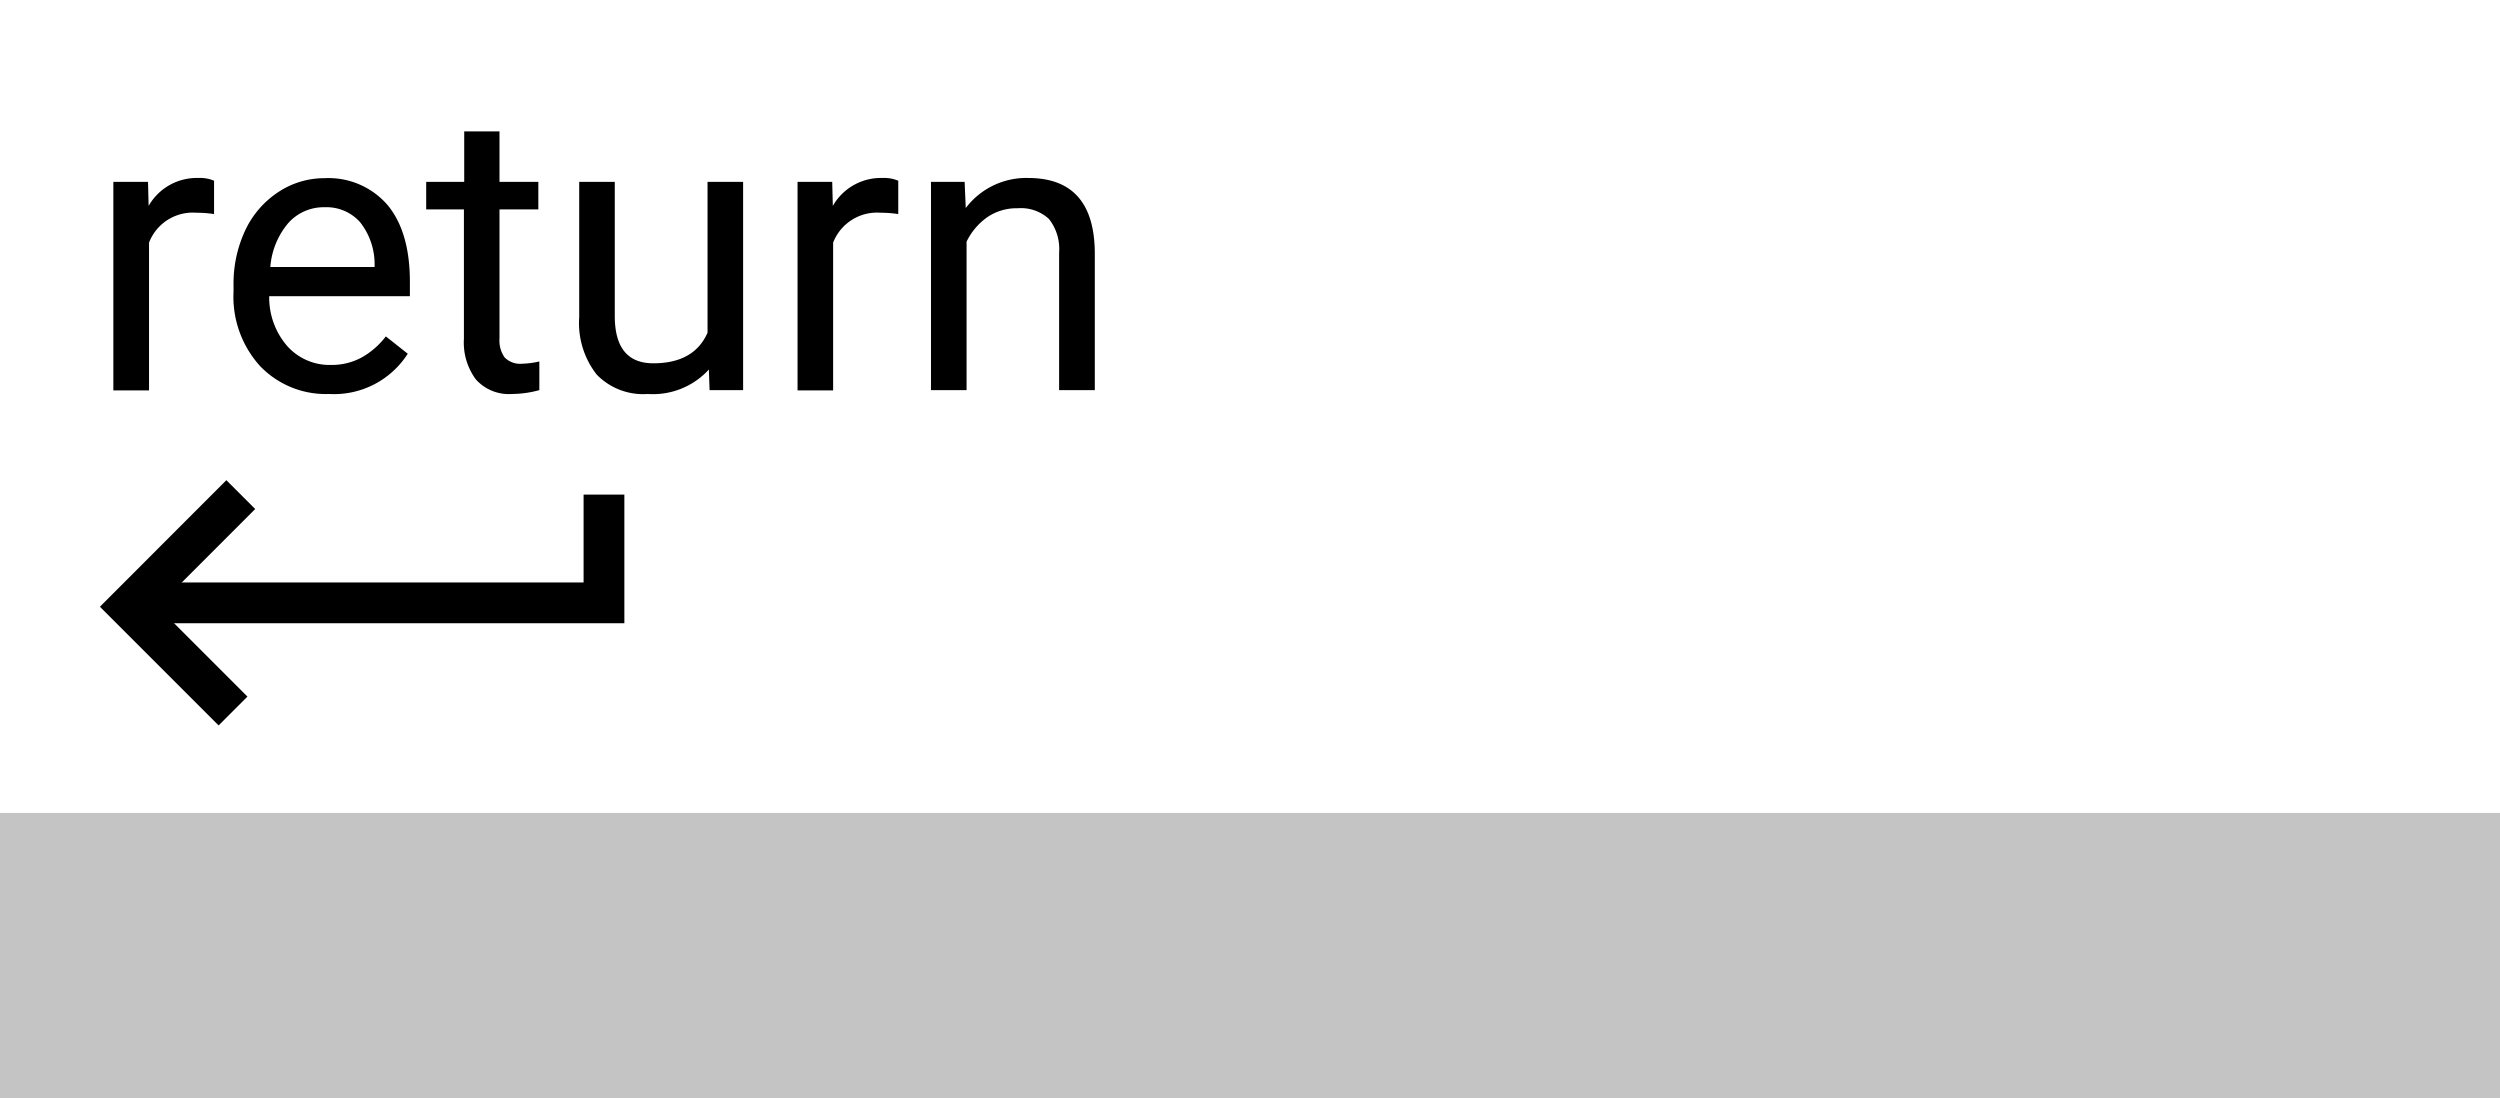 <svg xmlns="http://www.w3.org/2000/svg" viewBox="0 0 245.25 107.75"><rect x="0" y="0" width="245.25" height="107.75" fill="#808080" stroke="none"/><defs><style>.cls-1{fill:#fff;}.cls-2{fill:#c4c4c4;}.cls-3{fill:none;stroke:#000;stroke-miterlimit:10;stroke-width:4px;}</style></defs><title>keyboard-enter-mac</title><g id="Layer_2" data-name="Layer 2"><g id="Layer_1-2" data-name="Layer 1"><rect class="cls-1" width="245.25" height="80"/><rect class="cls-2" y="79.75" width="245.25" height="28"/><polyline class="cls-3" points="59.25 48.52 59.25 59.14 12.25 59.14"/><polyline class="cls-3" points="23.62 48.52 12.63 59.52 22.86 69.75"/><path d="M21,21a11.46,11.46,0,0,0-1.72-.13,4.6,4.6,0,0,0-4.66,2.93v14.5h-3.5V17.84h3.4l.06,2.36a5.43,5.43,0,0,1,4.87-2.74,3.5,3.5,0,0,1,1.55.27Z"/><path d="M32.28,38.65a8.93,8.93,0,0,1-6.76-2.73,10.12,10.12,0,0,1-2.61-7.3V28a12.31,12.31,0,0,1,1.16-5.43,9.13,9.13,0,0,1,3.25-3.74,8.17,8.17,0,0,1,4.52-1.35A7.66,7.66,0,0,1,38,20.09q2.2,2.63,2.21,7.51v1.46H26.41a7.25,7.25,0,0,0,1.76,4.88,5.56,5.56,0,0,0,4.3,1.86A6.1,6.1,0,0,0,35.6,35a7.76,7.76,0,0,0,2.25-2L40,34.7A8.58,8.58,0,0,1,32.28,38.65Zm-.44-18.32a4.65,4.65,0,0,0-3.55,1.54,7.55,7.55,0,0,0-1.77,4.32H36.75v-.27a6.66,6.66,0,0,0-1.43-4.13A4.42,4.42,0,0,0,31.84,20.33Z"/><path d="M49,12.89v4.95h3.81v2.7H49V33.23a2.84,2.84,0,0,0,.51,1.84,2.15,2.15,0,0,0,1.74.61,8.49,8.49,0,0,0,1.66-.22v2.81a10.25,10.25,0,0,1-2.68.38,4.35,4.35,0,0,1-3.54-1.42,6.08,6.08,0,0,1-1.18-4V20.54H41.81v-2.7h3.73V12.89Z"/><path d="M69.54,36.25a7.43,7.43,0,0,1-6,2.4,6.34,6.34,0,0,1-5-1.9,8.19,8.19,0,0,1-1.72-5.62V17.84h3.49V31q0,4.64,3.78,4.64c2.66,0,4.44-1,5.32-3V17.84h3.49V38.27H69.61Z"/><path d="M88.12,21a11.46,11.46,0,0,0-1.72-.13,4.62,4.62,0,0,0-4.67,2.93v14.5H78.24V17.84h3.4l.06,2.36a5.43,5.43,0,0,1,4.87-2.74,3.53,3.53,0,0,1,1.55.27Z"/><path d="M94.63,17.84l.11,2.57a7.44,7.44,0,0,1,6.12-2.95q6.48,0,6.54,7.31v13.5h-3.5V24.75a4.72,4.72,0,0,0-1-3.27,4.06,4.06,0,0,0-3.08-1.05,5.08,5.08,0,0,0-3,.9,6.28,6.28,0,0,0-2,2.38V38.27H91.33V17.84Z"/></g></g></svg>